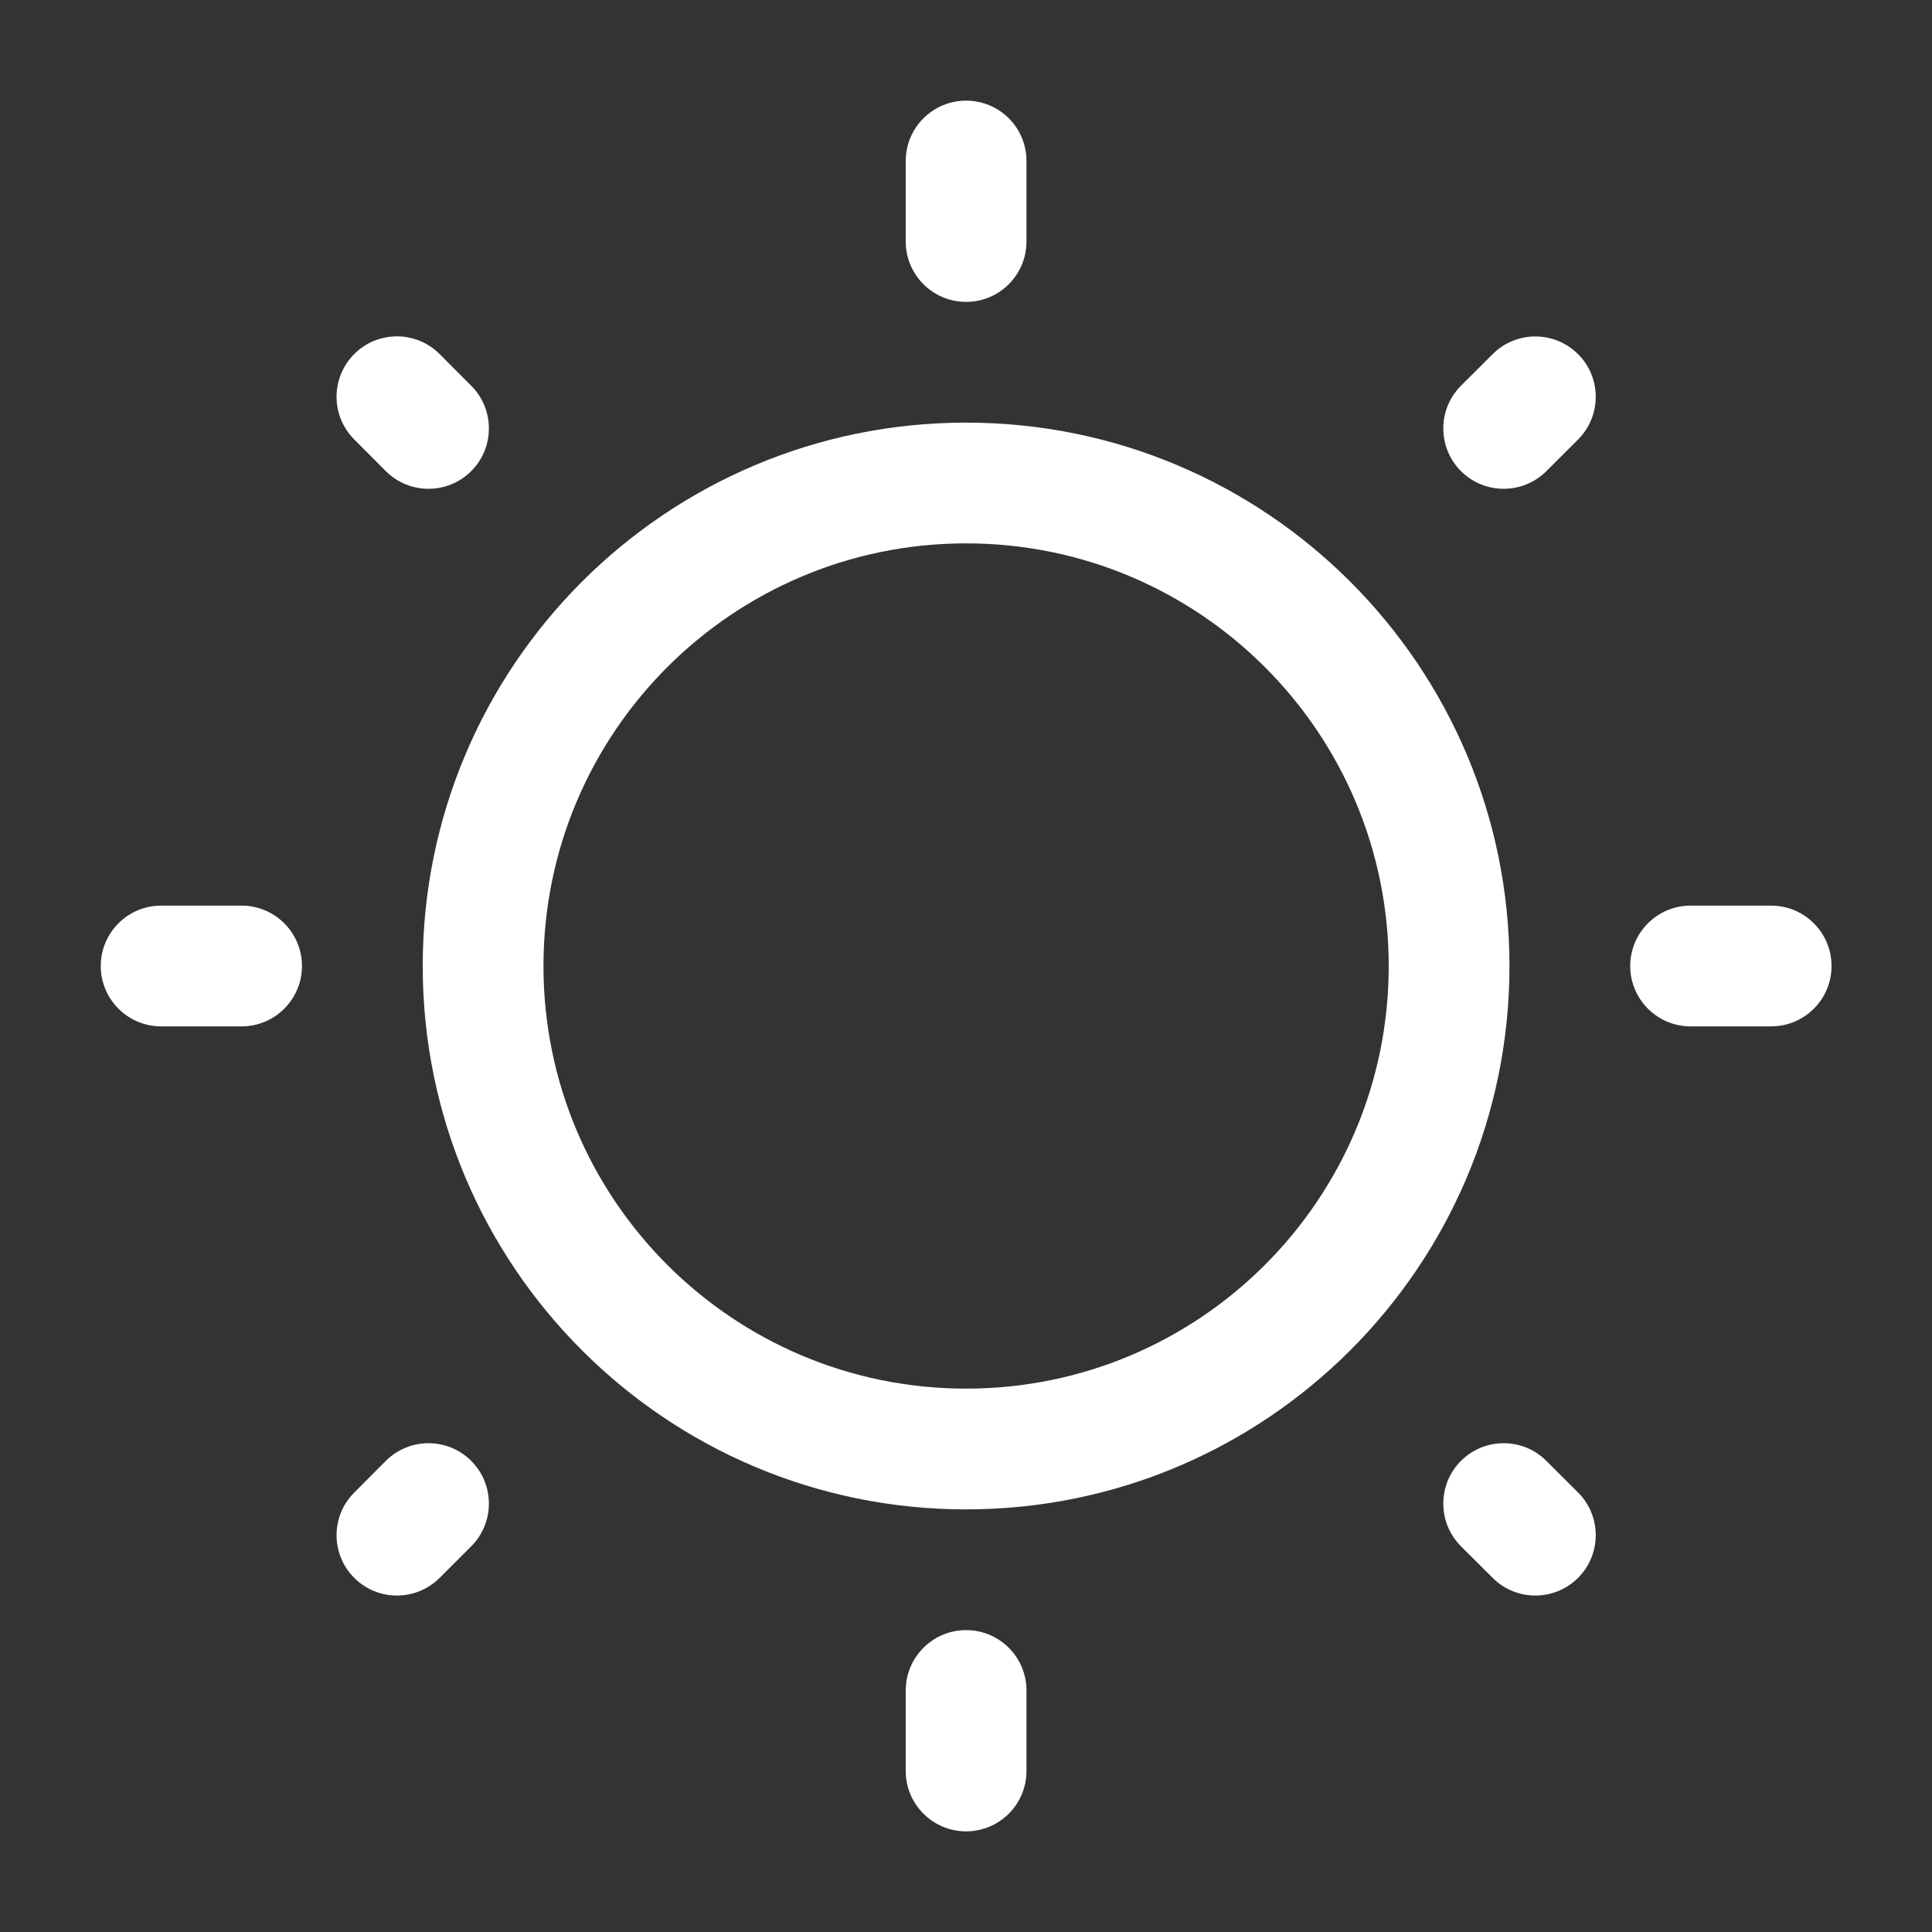 <svg width="20" height="20" viewBox="0 0 20 20" fill="none" xmlns="http://www.w3.org/2000/svg">
<rect x="0" y="0" width="20" height="20" fill="#333333" stroke="none"/>
<path fill-rule="evenodd" clip-rule="evenodd" d="M10.001 1.042C10.347 1.042 10.626 1.321 10.626 1.667V2.5C10.626 2.845 10.347 3.125 10.001 3.125C9.656 3.125 9.376 2.845 9.376 2.5V1.667C9.376 1.321 9.656 1.042 10.001 1.042ZM3.667 3.665C3.911 3.421 4.307 3.421 4.551 3.665L4.878 3.993C5.122 4.237 5.122 4.633 4.878 4.877C4.634 5.121 4.238 5.121 3.994 4.877L3.667 4.549C3.423 4.305 3.423 3.91 3.667 3.665ZM16.336 3.666C16.58 3.91 16.58 4.305 16.336 4.55L16.008 4.877C15.764 5.121 15.368 5.121 15.124 4.877C14.88 4.633 14.88 4.237 15.124 3.993L15.452 3.666C15.696 3.422 16.091 3.422 16.336 3.666ZM10.001 5.625C7.585 5.625 5.626 7.584 5.626 10C5.626 12.416 7.585 14.375 10.001 14.375C12.418 14.375 14.376 12.416 14.376 10C14.376 7.584 12.418 5.625 10.001 5.625ZM4.376 10C4.376 6.893 6.895 4.375 10.001 4.375C13.108 4.375 15.626 6.893 15.626 10C15.626 13.107 13.108 15.625 10.001 15.625C6.895 15.625 4.376 13.107 4.376 10ZM1.043 10C1.043 9.655 1.323 9.375 1.668 9.375H2.501C2.846 9.375 3.126 9.655 3.126 10C3.126 10.345 2.846 10.625 2.501 10.625H1.668C1.323 10.625 1.043 10.345 1.043 10ZM16.876 10C16.876 9.655 17.156 9.375 17.501 9.375H18.335C18.68 9.375 18.96 9.655 18.96 10C18.96 10.345 18.68 10.625 18.335 10.625H17.501C17.156 10.625 16.876 10.345 16.876 10ZM15.124 15.123C15.368 14.879 15.764 14.879 16.008 15.123L16.336 15.45C16.58 15.694 16.58 16.09 16.336 16.334C16.091 16.578 15.696 16.578 15.452 16.334L15.124 16.007C14.88 15.763 14.88 15.367 15.124 15.123ZM4.878 15.123C5.122 15.367 5.122 15.763 4.878 16.007L4.551 16.334C4.307 16.578 3.911 16.578 3.667 16.334C3.423 16.09 3.423 15.695 3.667 15.451L3.994 15.123C4.238 14.879 4.634 14.879 4.878 15.123ZM10.001 16.875C10.347 16.875 10.626 17.155 10.626 17.5V18.333C10.626 18.678 10.347 18.958 10.001 18.958C9.656 18.958 9.376 18.678 9.376 18.333V17.5C9.376 17.155 9.656 16.875 10.001 16.875Z" fill="white"/>
</svg>
